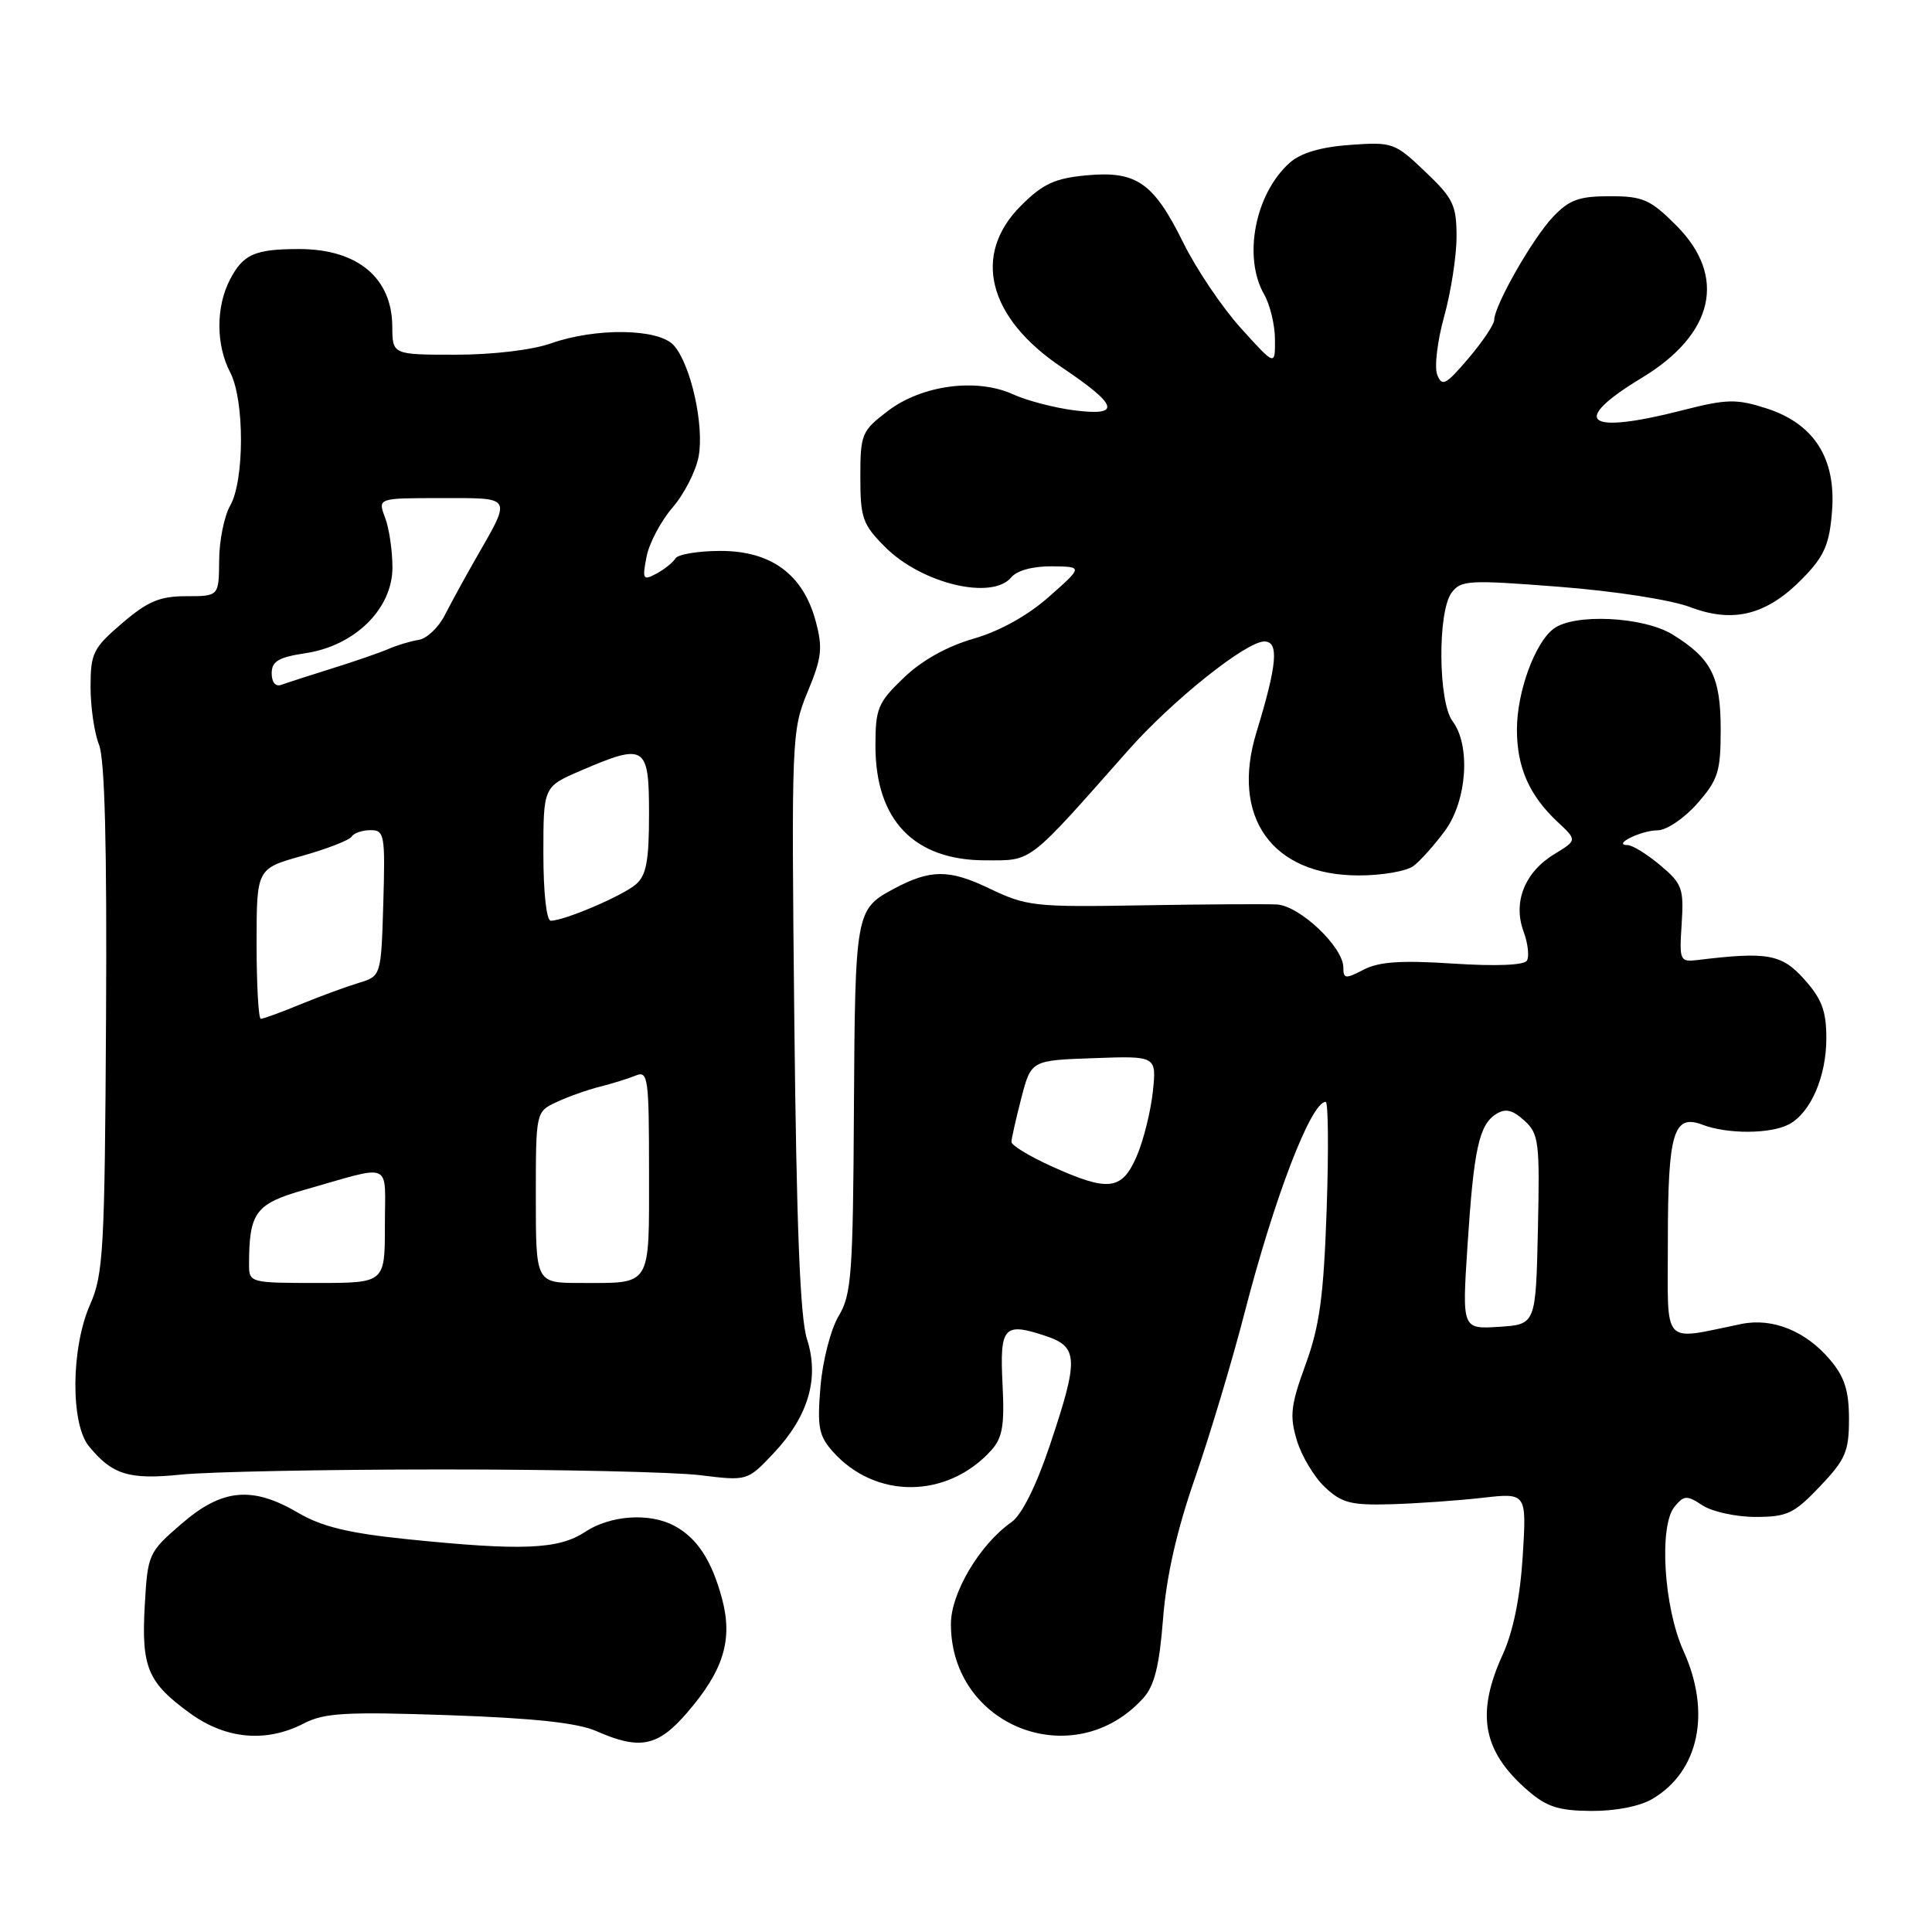 <?xml version="1.0" encoding="UTF-8" standalone="no"?>
<!DOCTYPE svg PUBLIC "-//W3C//DTD SVG 1.1//EN" "http://www.w3.org/Graphics/SVG/1.1/DTD/svg11.dtd" >
<svg xmlns="http://www.w3.org/2000/svg" xmlns:xlink="http://www.w3.org/1999/xlink" version="1.1" viewBox="0 0 256 256">
 <g >
 <path fill="currentColor"
d=" M 218.96 238.36 C 225.13 234.72 226.77 226.91 223.07 218.76 C 220.46 213.01 219.79 202.18 221.89 199.64 C 223.15 198.12 223.50 198.10 225.61 199.48 C 226.88 200.31 230.04 201.00 232.62 201.00 C 236.80 201.00 237.73 200.56 241.15 196.96 C 244.54 193.40 245.00 192.33 245.00 188.03 C 245.00 184.30 244.42 182.46 242.52 180.21 C 239.30 176.38 234.90 174.59 230.76 175.43 C 220.04 177.61 221.00 178.68 221.00 164.54 C 221.00 150.07 221.74 147.57 225.58 149.03 C 228.91 150.30 234.63 150.27 237.06 148.97 C 239.93 147.43 242.00 142.66 242.00 137.57 C 242.00 133.97 241.40 132.36 239.08 129.77 C 236.09 126.42 234.20 126.08 225.00 127.20 C 222.58 127.49 222.51 127.33 222.83 122.41 C 223.13 117.73 222.90 117.09 220.00 114.66 C 218.27 113.20 216.32 111.99 215.67 111.98 C 213.55 111.96 217.43 110.03 219.65 110.02 C 220.84 110.01 223.17 108.43 224.90 106.47 C 227.66 103.32 228.00 102.24 228.00 96.69 C 228.00 89.67 226.79 87.27 221.63 84.08 C 217.77 81.70 208.57 81.25 205.85 83.32 C 203.36 85.21 201.00 91.71 201.00 96.67 C 201.00 101.69 202.64 105.40 206.40 108.92 C 208.98 111.33 208.98 111.33 205.97 113.17 C 202.04 115.55 200.45 119.53 201.87 123.40 C 202.46 124.99 202.66 126.74 202.32 127.29 C 201.94 127.90 198.21 128.05 192.55 127.68 C 185.69 127.23 182.72 127.43 180.70 128.48 C 178.28 129.74 178.00 129.71 178.00 128.19 C 177.99 125.48 172.22 120.02 169.20 119.85 C 167.71 119.77 159.71 119.82 151.40 119.96 C 137.06 120.21 136.05 120.10 131.06 117.71 C 125.73 115.16 123.27 115.18 118.38 117.80 C 113.39 120.47 113.30 120.95 113.15 146.87 C 113.03 168.82 112.83 171.55 111.13 174.37 C 110.09 176.10 109.01 180.27 108.72 183.71 C 108.27 189.09 108.49 190.24 110.35 192.34 C 116.00 198.69 125.52 198.61 131.35 192.17 C 132.84 190.52 133.12 188.86 132.84 183.40 C 132.46 175.80 133.00 175.18 138.49 177.00 C 142.91 178.45 142.97 180.01 139.10 191.54 C 137.29 196.93 135.38 200.74 134.03 201.69 C 129.82 204.64 126.00 211.07 126.00 215.20 C 126.00 228.82 142.34 235.12 151.48 225.02 C 152.97 223.38 153.62 220.76 154.11 214.50 C 154.55 208.87 155.92 202.81 158.35 195.83 C 160.32 190.15 163.27 180.32 164.90 174.00 C 168.85 158.69 173.72 146.00 175.66 146.00 C 176.00 146.00 176.06 152.41 175.79 160.25 C 175.39 171.78 174.86 175.70 173.00 180.79 C 171.03 186.19 170.86 187.61 171.84 190.85 C 172.46 192.92 174.13 195.72 175.56 197.06 C 177.79 199.16 179.02 199.47 184.33 199.32 C 187.72 199.22 193.15 198.84 196.40 198.47 C 202.29 197.80 202.29 197.80 201.77 206.18 C 201.43 211.65 200.51 216.18 199.12 219.23 C 195.54 227.09 196.44 232.02 202.39 237.21 C 204.92 239.41 206.50 239.93 210.85 239.96 C 214.07 239.98 217.29 239.35 218.96 238.36 Z  M 91.01 226.98 C 95.89 221.34 97.13 217.28 95.67 211.82 C 94.30 206.73 92.36 203.77 89.32 202.16 C 86.02 200.41 80.86 200.78 77.50 203.00 C 74.01 205.31 69.15 205.51 53.94 203.95 C 46.18 203.15 42.65 202.30 39.50 200.45 C 33.41 196.88 29.43 197.25 24.04 201.92 C 19.67 205.69 19.57 205.91 19.18 212.75 C 18.72 220.95 19.57 222.95 25.20 227.03 C 29.95 230.47 35.28 230.94 40.27 228.36 C 42.97 226.96 45.83 226.80 59.47 227.27 C 70.73 227.66 76.54 228.29 79.00 229.37 C 84.76 231.92 87.16 231.44 91.01 226.98 Z  M 58.50 194.71 C 73.90 194.70 89.32 195.05 92.77 195.47 C 99.03 196.24 99.03 196.24 102.49 192.58 C 107.12 187.67 108.60 182.63 106.93 177.44 C 106.02 174.64 105.54 162.48 105.25 135.20 C 104.86 97.70 104.90 96.78 107.02 91.66 C 108.90 87.14 109.04 85.86 108.08 82.29 C 106.41 76.11 102.19 73.00 95.48 73.00 C 92.53 73.00 89.84 73.45 89.50 73.99 C 89.17 74.54 88.02 75.45 86.96 76.02 C 85.20 76.96 85.09 76.77 85.67 73.77 C 86.02 71.97 87.57 69.05 89.10 67.27 C 90.64 65.50 92.20 62.45 92.57 60.50 C 93.34 56.36 91.53 48.26 89.27 45.75 C 87.26 43.52 78.97 43.40 73.00 45.50 C 70.52 46.38 65.26 47.00 60.37 47.00 C 52.00 47.00 52.00 47.00 51.98 43.25 C 51.94 36.81 47.36 33.00 39.65 33.00 C 33.75 33.00 32.22 33.68 30.46 37.07 C 28.59 40.70 28.61 45.72 30.51 49.36 C 32.41 53.01 32.40 63.67 30.50 67.00 C 29.71 68.38 29.05 71.64 29.04 74.25 C 29.00 79.00 29.00 79.00 24.68 79.00 C 21.17 79.00 19.58 79.67 16.18 82.58 C 12.34 85.87 12.00 86.55 12.00 91.01 C 12.00 93.68 12.50 97.14 13.12 98.68 C 13.89 100.60 14.18 112.17 14.05 135.00 C 13.88 165.67 13.70 168.87 11.93 172.88 C 9.41 178.59 9.33 188.62 11.77 191.62 C 14.86 195.41 17.09 196.10 24.00 195.39 C 27.58 195.02 43.10 194.71 58.50 194.71 Z  M 187.29 114.75 C 188.21 114.06 190.09 111.95 191.48 110.06 C 194.39 106.08 194.89 98.76 192.47 95.56 C 190.57 93.05 190.47 81.10 192.33 78.56 C 193.57 76.87 194.58 76.82 206.58 77.75 C 213.94 78.32 221.44 79.48 224.00 80.46 C 229.73 82.63 234.18 81.47 238.94 76.56 C 241.73 73.69 242.41 72.12 242.75 67.78 C 243.32 60.73 240.37 56.12 234.00 54.09 C 230.07 52.84 228.80 52.87 223.03 54.34 C 210.10 57.66 207.89 55.91 217.59 50.04 C 227.14 44.25 228.85 36.62 222.12 29.88 C 218.66 26.42 217.70 26.00 213.30 26.00 C 209.22 26.00 207.93 26.47 205.77 28.75 C 203.07 31.60 198.01 40.47 197.99 42.40 C 197.98 43.00 196.44 45.30 194.56 47.50 C 191.59 51.00 191.07 51.27 190.44 49.66 C 190.04 48.65 190.46 45.17 191.36 41.93 C 192.26 38.68 193.00 33.93 193.00 31.36 C 193.00 27.18 192.56 26.27 188.84 22.74 C 184.82 18.90 184.51 18.80 178.88 19.20 C 175.01 19.48 172.35 20.27 170.90 21.56 C 166.31 25.65 164.67 34.05 167.50 39.00 C 168.29 40.38 168.94 43.08 168.94 45.00 C 168.96 48.50 168.96 48.50 164.44 43.50 C 161.95 40.75 158.51 35.65 156.79 32.16 C 152.85 24.17 150.57 22.60 143.89 23.24 C 139.75 23.63 138.15 24.38 135.27 27.27 C 128.78 33.75 130.89 42.09 140.67 48.66 C 148.21 53.73 148.63 55.17 142.33 54.37 C 139.67 54.03 136.03 53.07 134.23 52.25 C 129.43 50.05 122.15 51.02 117.64 54.46 C 114.17 57.11 114.00 57.51 114.00 63.22 C 114.00 68.65 114.30 69.50 117.30 72.50 C 122.14 77.34 131.45 79.57 134.00 76.50 C 134.75 75.59 136.88 75.02 139.37 75.04 C 143.50 75.09 143.50 75.09 139.00 79.07 C 136.16 81.58 132.47 83.63 129.00 84.63 C 125.49 85.64 122.14 87.51 119.75 89.81 C 116.32 93.10 116.00 93.87 116.00 98.83 C 116.00 108.68 121.12 114.00 130.60 114.00 C 136.85 114.00 136.06 114.61 149.50 99.41 C 155.34 92.81 165.11 85.00 167.53 85.00 C 169.50 85.00 169.24 88.03 166.49 97.02 C 163.04 108.28 168.55 116.00 180.04 116.00 C 183.11 116.00 186.37 115.44 187.29 114.75 Z  M 194.45 165.07 C 195.28 152.26 195.98 149.05 198.24 147.62 C 199.48 146.84 200.40 147.05 201.97 148.47 C 203.91 150.23 204.04 151.27 203.78 162.93 C 203.50 175.50 203.50 175.50 198.62 175.81 C 193.73 176.12 193.73 176.12 194.45 165.07 Z  M 139.25 154.50 C 136.36 153.19 134.01 151.75 134.02 151.31 C 134.03 150.86 134.62 148.25 135.33 145.50 C 136.63 140.50 136.63 140.50 144.94 140.21 C 153.26 139.91 153.26 139.91 152.75 144.71 C 152.46 147.34 151.50 151.19 150.60 153.25 C 148.65 157.75 146.84 157.95 139.25 154.50 Z  M 33.00 167.62 C 33.00 160.64 33.84 159.51 40.33 157.66 C 52.25 154.28 51.00 153.72 51.00 162.38 C 51.00 170.00 51.00 170.00 42.00 170.00 C 33.19 170.00 33.00 169.95 33.00 167.62 Z  M 71.00 158.66 C 71.00 147.32 71.00 147.32 73.75 146.03 C 75.26 145.32 77.85 144.40 79.50 143.99 C 81.15 143.57 83.29 142.91 84.25 142.51 C 85.87 141.84 86.00 142.82 86.00 155.29 C 86.00 170.69 86.43 170.00 76.92 170.00 C 71.00 170.00 71.00 170.00 71.00 158.66 Z  M 34.00 125.05 C 34.00 115.10 34.00 115.10 40.03 113.41 C 43.34 112.48 46.29 111.33 46.59 110.86 C 46.88 110.39 48.01 110.00 49.10 110.00 C 50.95 110.00 51.05 110.61 50.79 119.67 C 50.50 129.34 50.50 129.34 47.50 130.25 C 45.85 130.75 42.39 132.02 39.81 133.08 C 37.24 134.14 34.88 135.00 34.56 135.00 C 34.25 135.00 34.00 130.52 34.00 125.05 Z  M 72.00 113.12 C 72.00 104.25 72.00 104.25 76.94 102.12 C 85.52 98.43 86.00 98.74 86.00 107.85 C 86.00 114.08 85.64 116.00 84.25 117.19 C 82.47 118.71 74.77 122.00 72.98 122.00 C 72.41 122.00 72.00 118.25 72.00 113.12 Z  M 36.00 89.22 C 36.00 87.63 36.90 87.09 40.49 86.55 C 47.03 85.57 52.00 80.67 52.00 75.20 C 52.00 72.96 51.56 69.98 51.02 68.57 C 50.05 66.00 50.05 66.00 58.49 66.00 C 68.02 66.00 67.83 65.66 63.05 74.00 C 61.63 76.47 59.79 79.85 58.95 81.49 C 58.12 83.14 56.55 84.62 55.47 84.79 C 54.38 84.96 52.60 85.50 51.50 85.98 C 50.40 86.46 47.02 87.63 44.00 88.57 C 40.98 89.52 37.94 90.50 37.25 90.75 C 36.51 91.02 36.00 90.39 36.00 89.22 Z "/>
</g>
</svg>